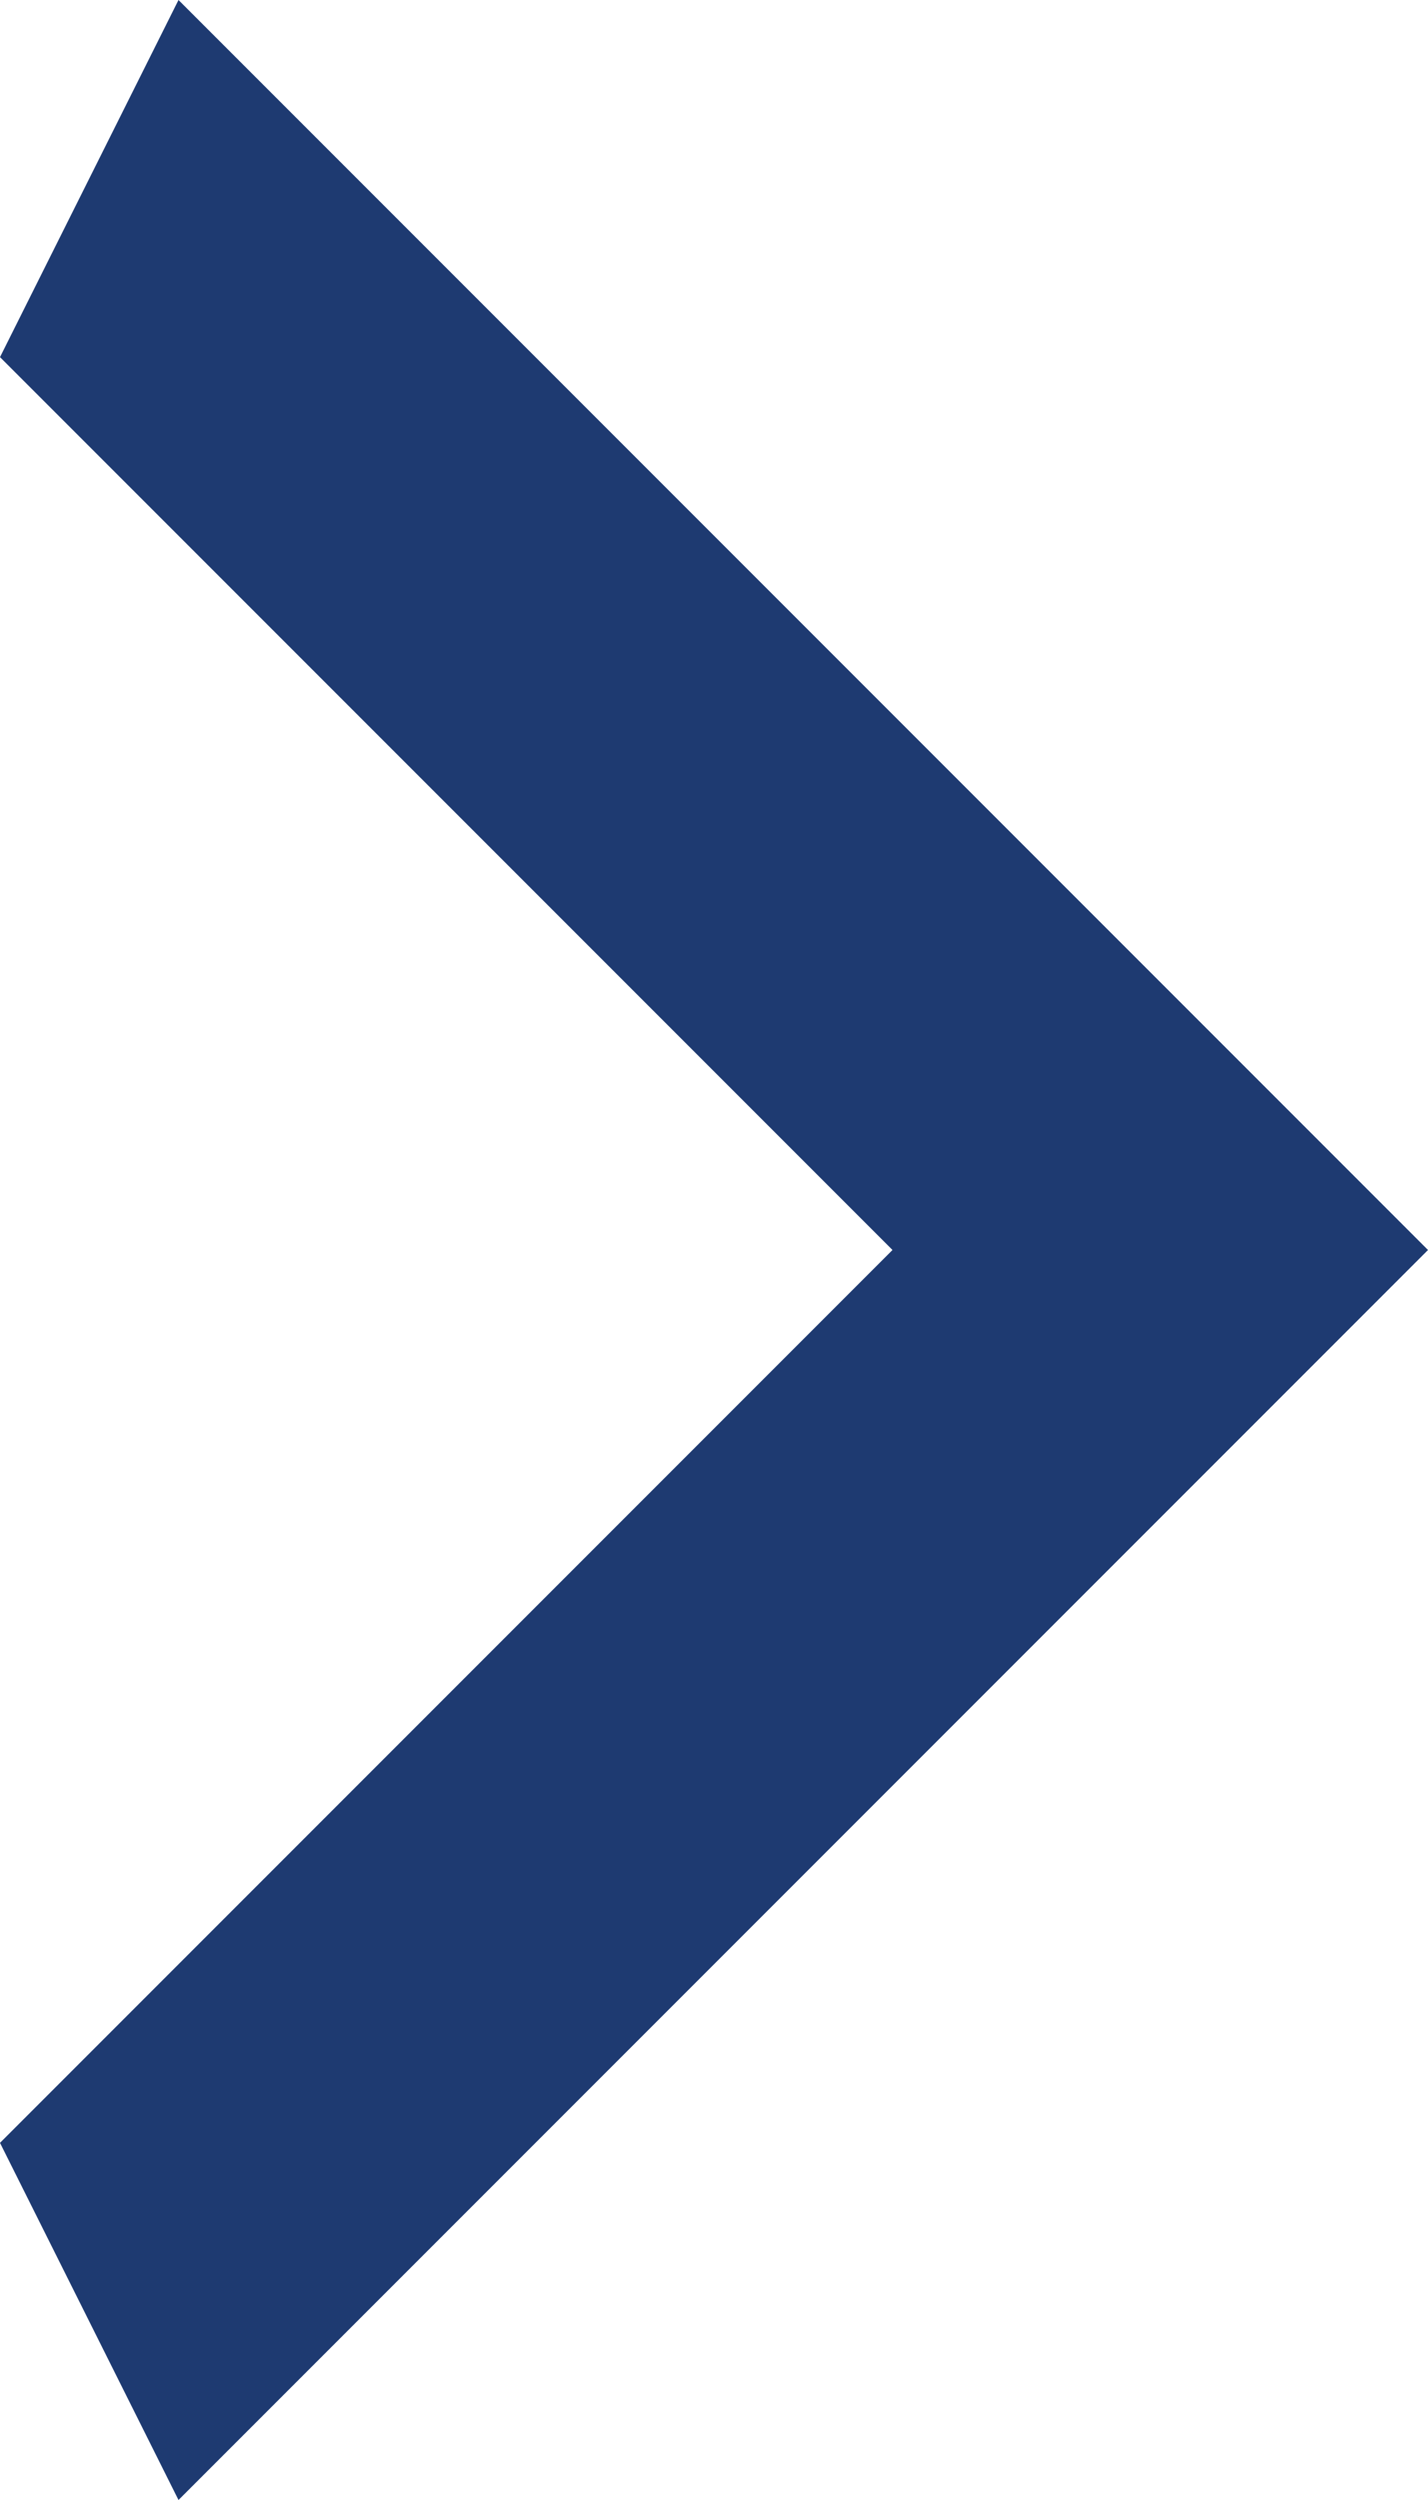 <svg width="8" height="14" viewBox="0 0 8 14" fill="none" xmlns="http://www.w3.org/2000/svg">
<path d="M8.74228e-08 2L5 7L5.24537e-07 12L1 14L8 7L1 -4.37114e-08L8.74228e-08 2Z" fill="#1E3A71"/>
</svg>

